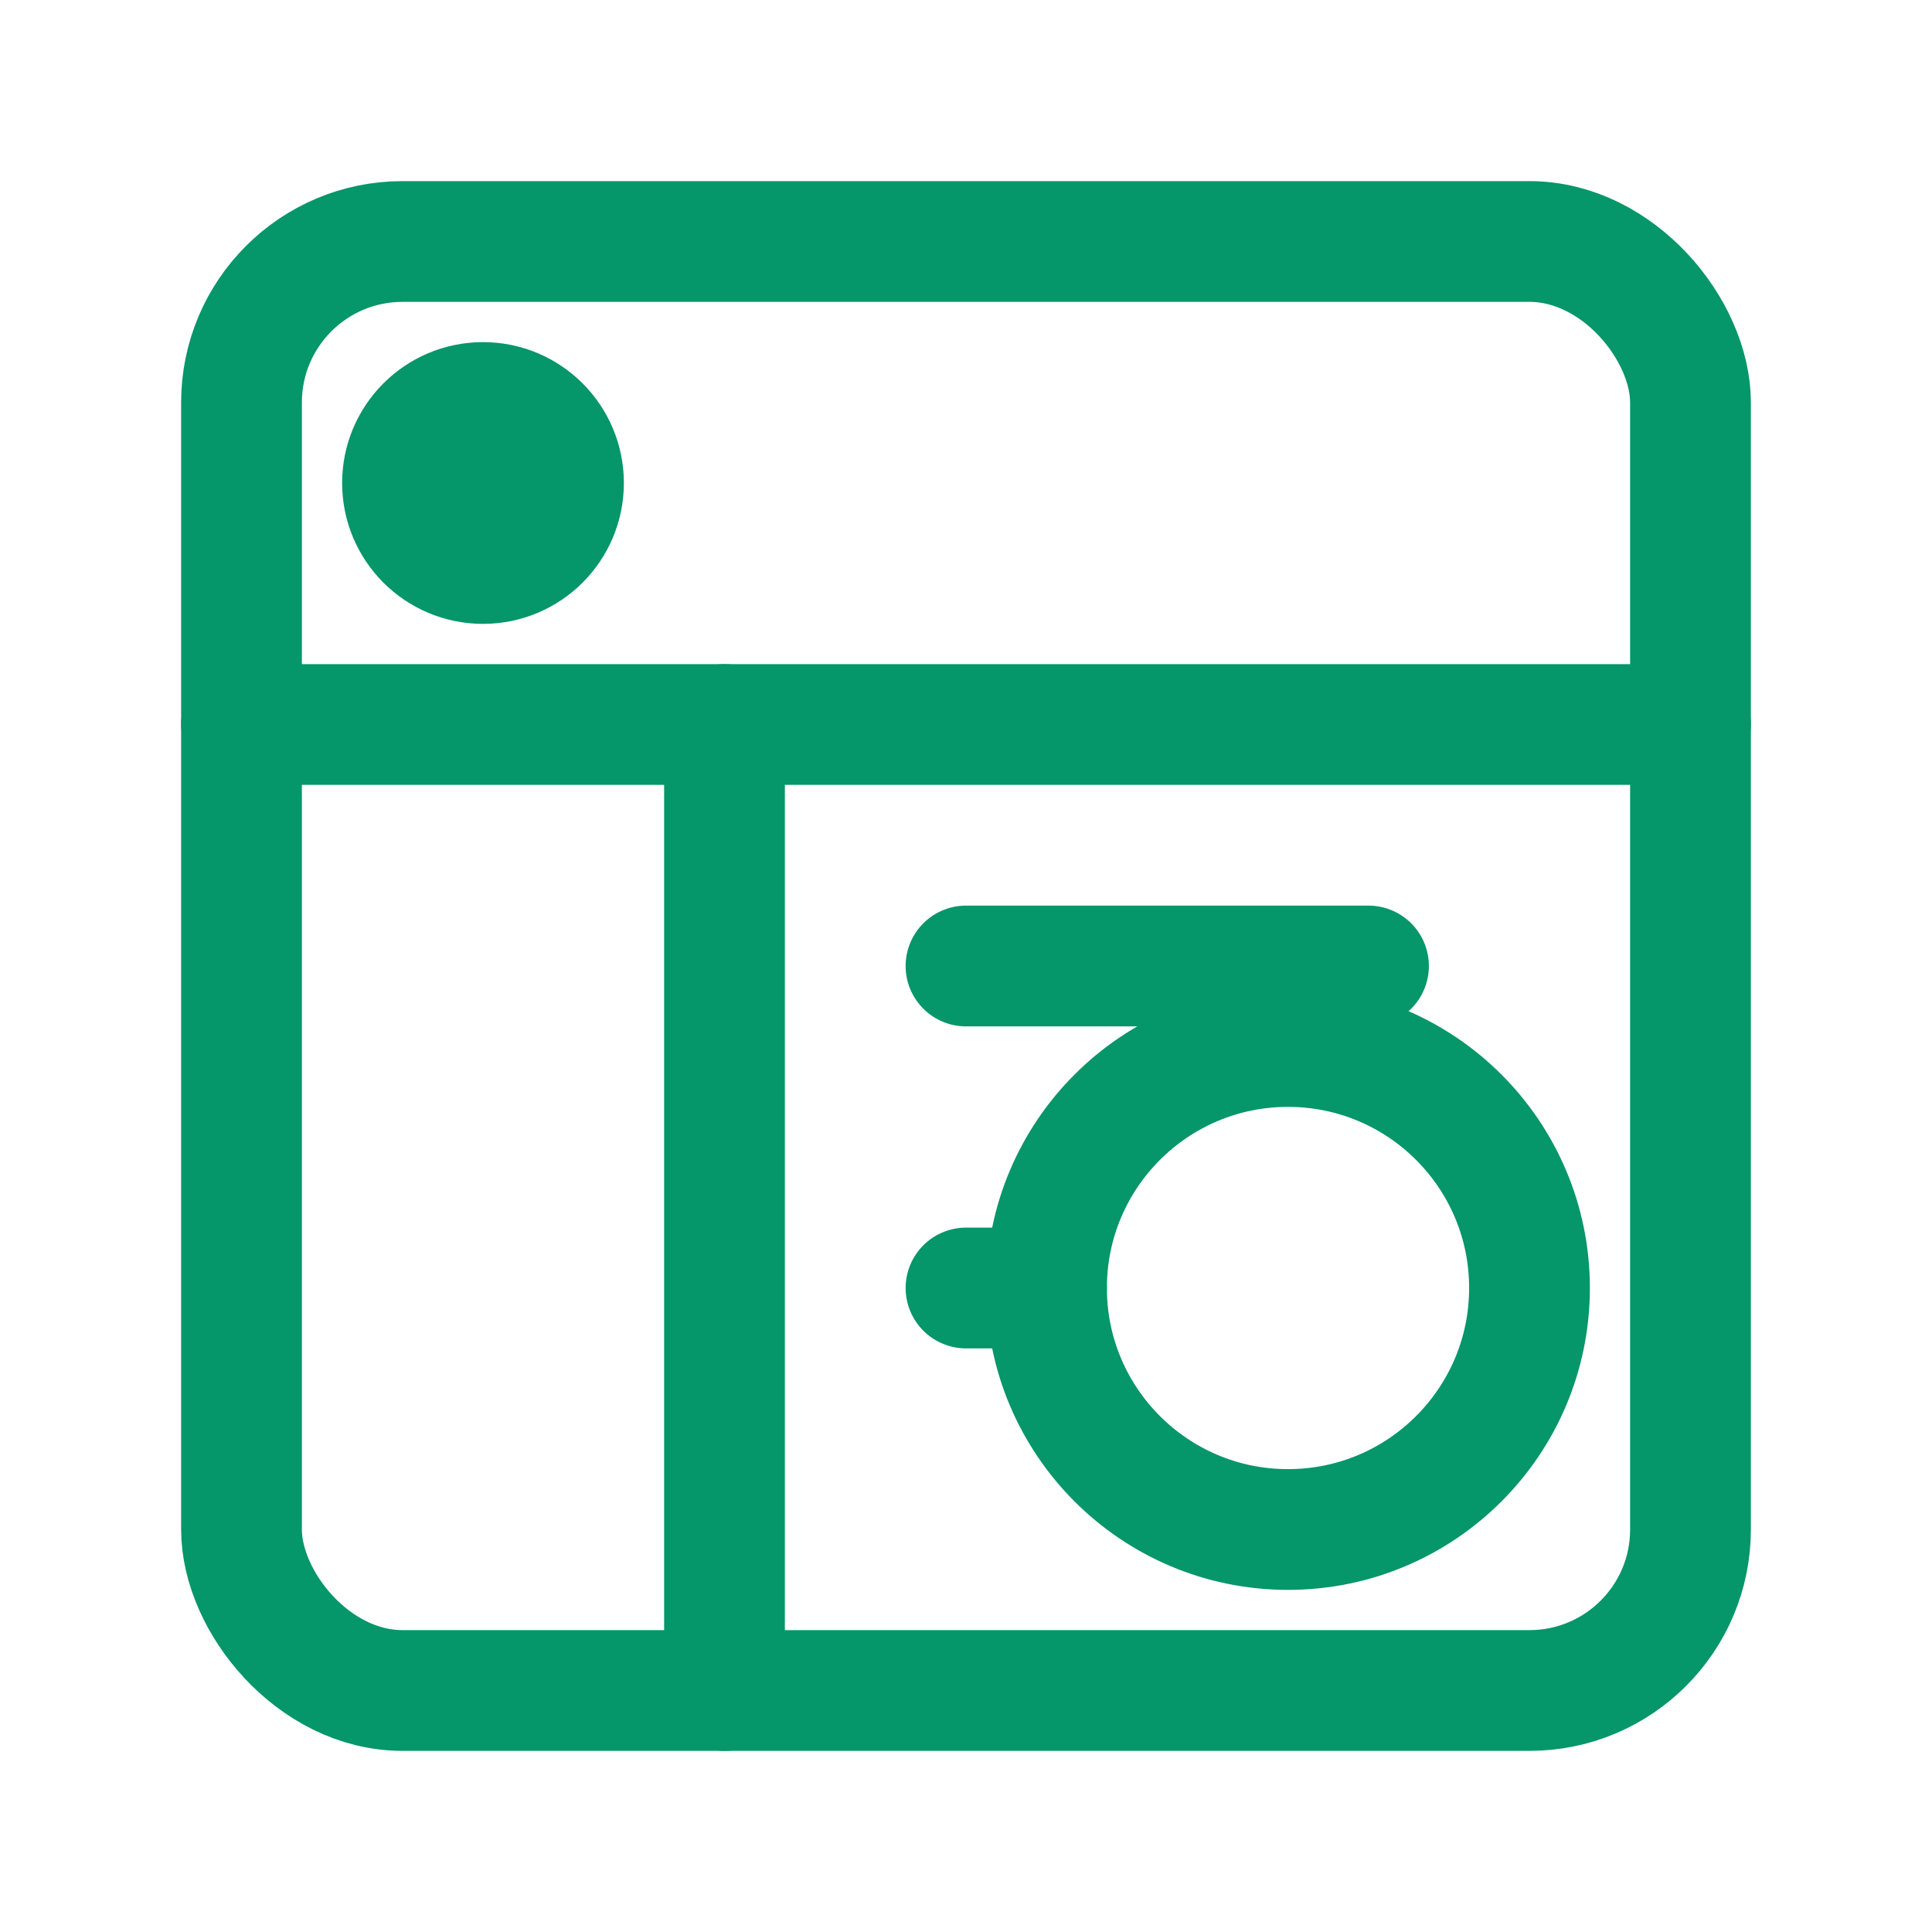 <svg xmlns="http://www.w3.org/2000/svg" width="128" height="128" viewBox="0 0 24 24" fill="none" stroke="#059669" stroke-width="1.5" stroke-linecap="round" stroke-linejoin="round">
  <rect x="3" y="3" width="18" height="18" rx="2" ry="2"></rect>
  <line x1="3" y1="9" x2="21" y2="9"></line>
  <line x1="9" y1="21" x2="9" y2="9"></line>
  <circle cx="6" cy="6" r="1" fill="#059669"></circle>
  <circle cx="16" cy="16" r="3"></circle>
  <path d="M12 12h5"></path>
  <path d="M12 16h1"></path>
</svg> 